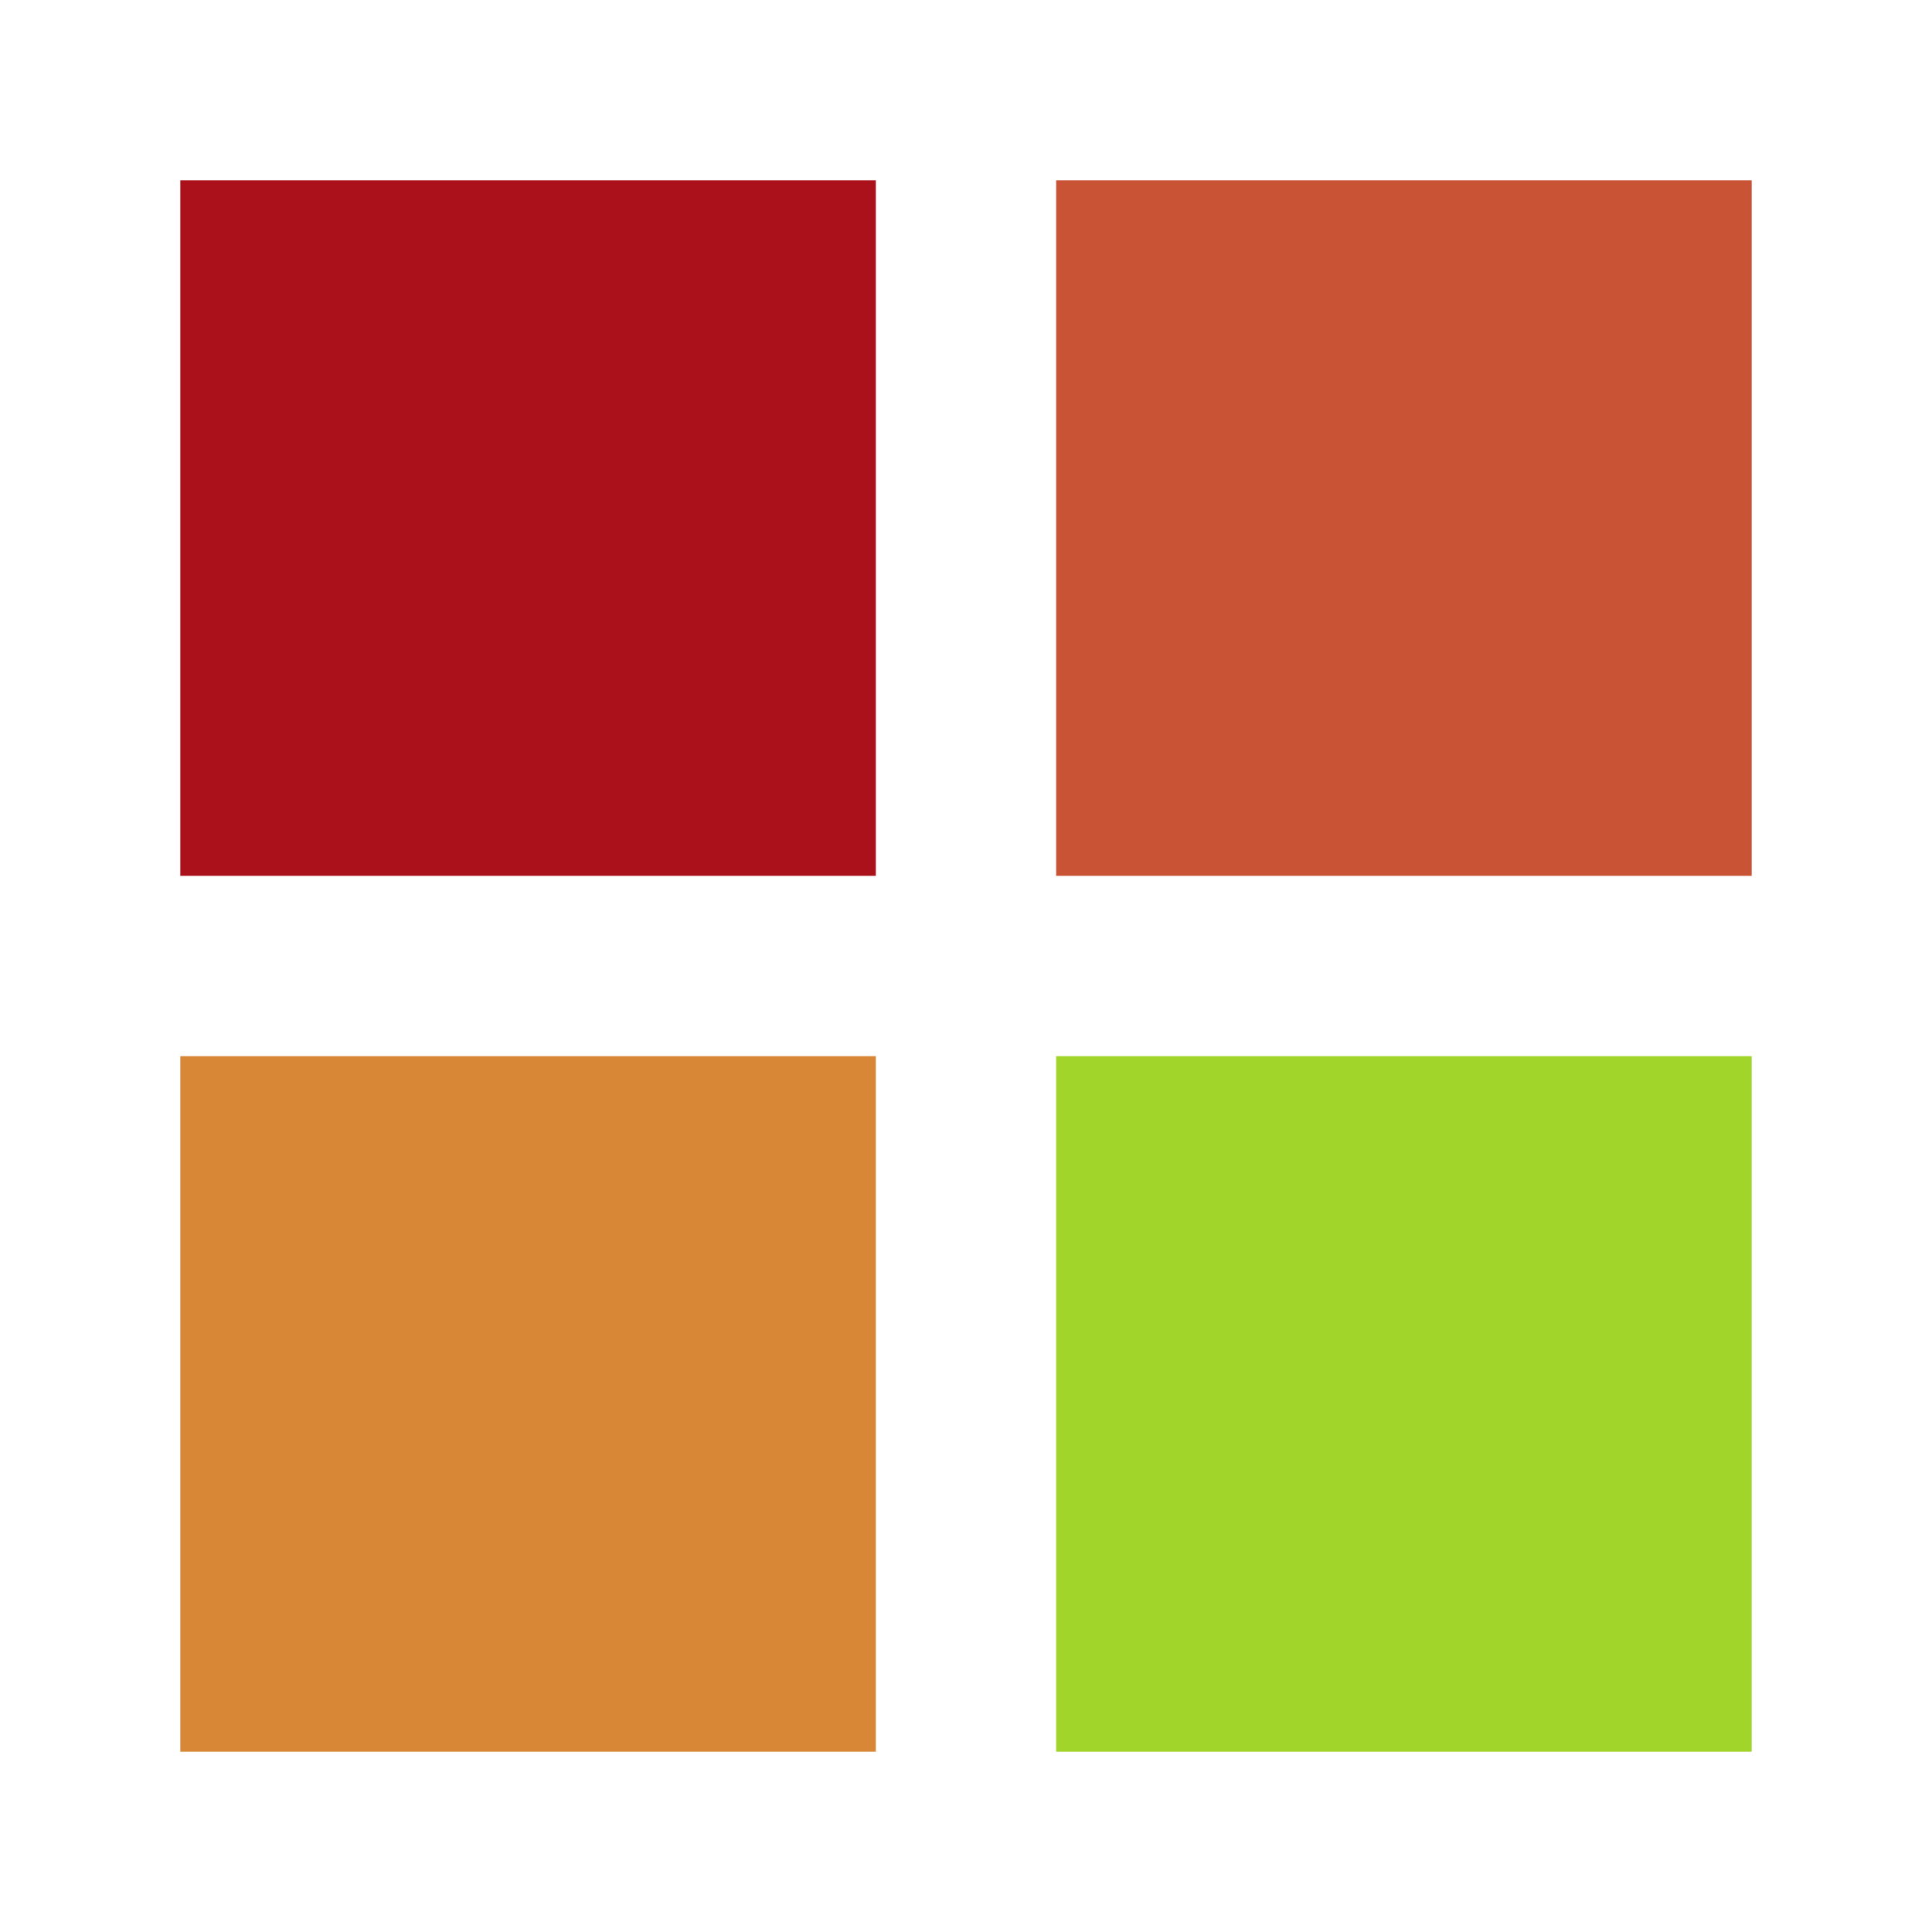 <?xml version="1.0" encoding="utf-8"?>
<svg xmlns="http://www.w3.org/2000/svg" xmlns:xlink="http://www.w3.org/1999/xlink" style="margin: auto; background: rgb(241, 242, 243); display: block; shape-rendering: auto;" width="200px" height="200px" viewBox="0 0 100 100" preserveAspectRatio="xMidYMid">
<g transform="translate(27.333,27.333)">
  <rect x="-18" y="-18" width="36" height="36" fill="#ab111b">
    <animateTransform attributeName="transform" type="scale" repeatCount="indefinite" dur="1s" keyTimes="0;1" values="1.2;1" begin="-0.3s"></animateTransform>
  </rect>
</g>
<g transform="translate(72.667,27.333)">
  <rect x="-18" y="-18" width="36" height="36" fill="#c85335">
    <animateTransform attributeName="transform" type="scale" repeatCount="indefinite" dur="1s" keyTimes="0;1" values="1.2;1" begin="-0.2s"></animateTransform>
  </rect>
</g>
<g transform="translate(27.333,72.667)">
  <rect x="-18" y="-18" width="36" height="36" fill="#d78735">
    <animateTransform attributeName="transform" type="scale" repeatCount="indefinite" dur="1s" keyTimes="0;1" values="1.2;1" begin="0s"></animateTransform>
  </rect>
</g>
<g transform="translate(72.667,72.667)">
  <rect x="-18" y="-18" width="36" height="36" fill="#a1d529">
    <animateTransform attributeName="transform" type="scale" repeatCount="indefinite" dur="1s" keyTimes="0;1" values="1.2;1" begin="-0.1s"></animateTransform>
  </rect>
</g>
<!-- [ldio] generated by https://loading.io/ --></svg>